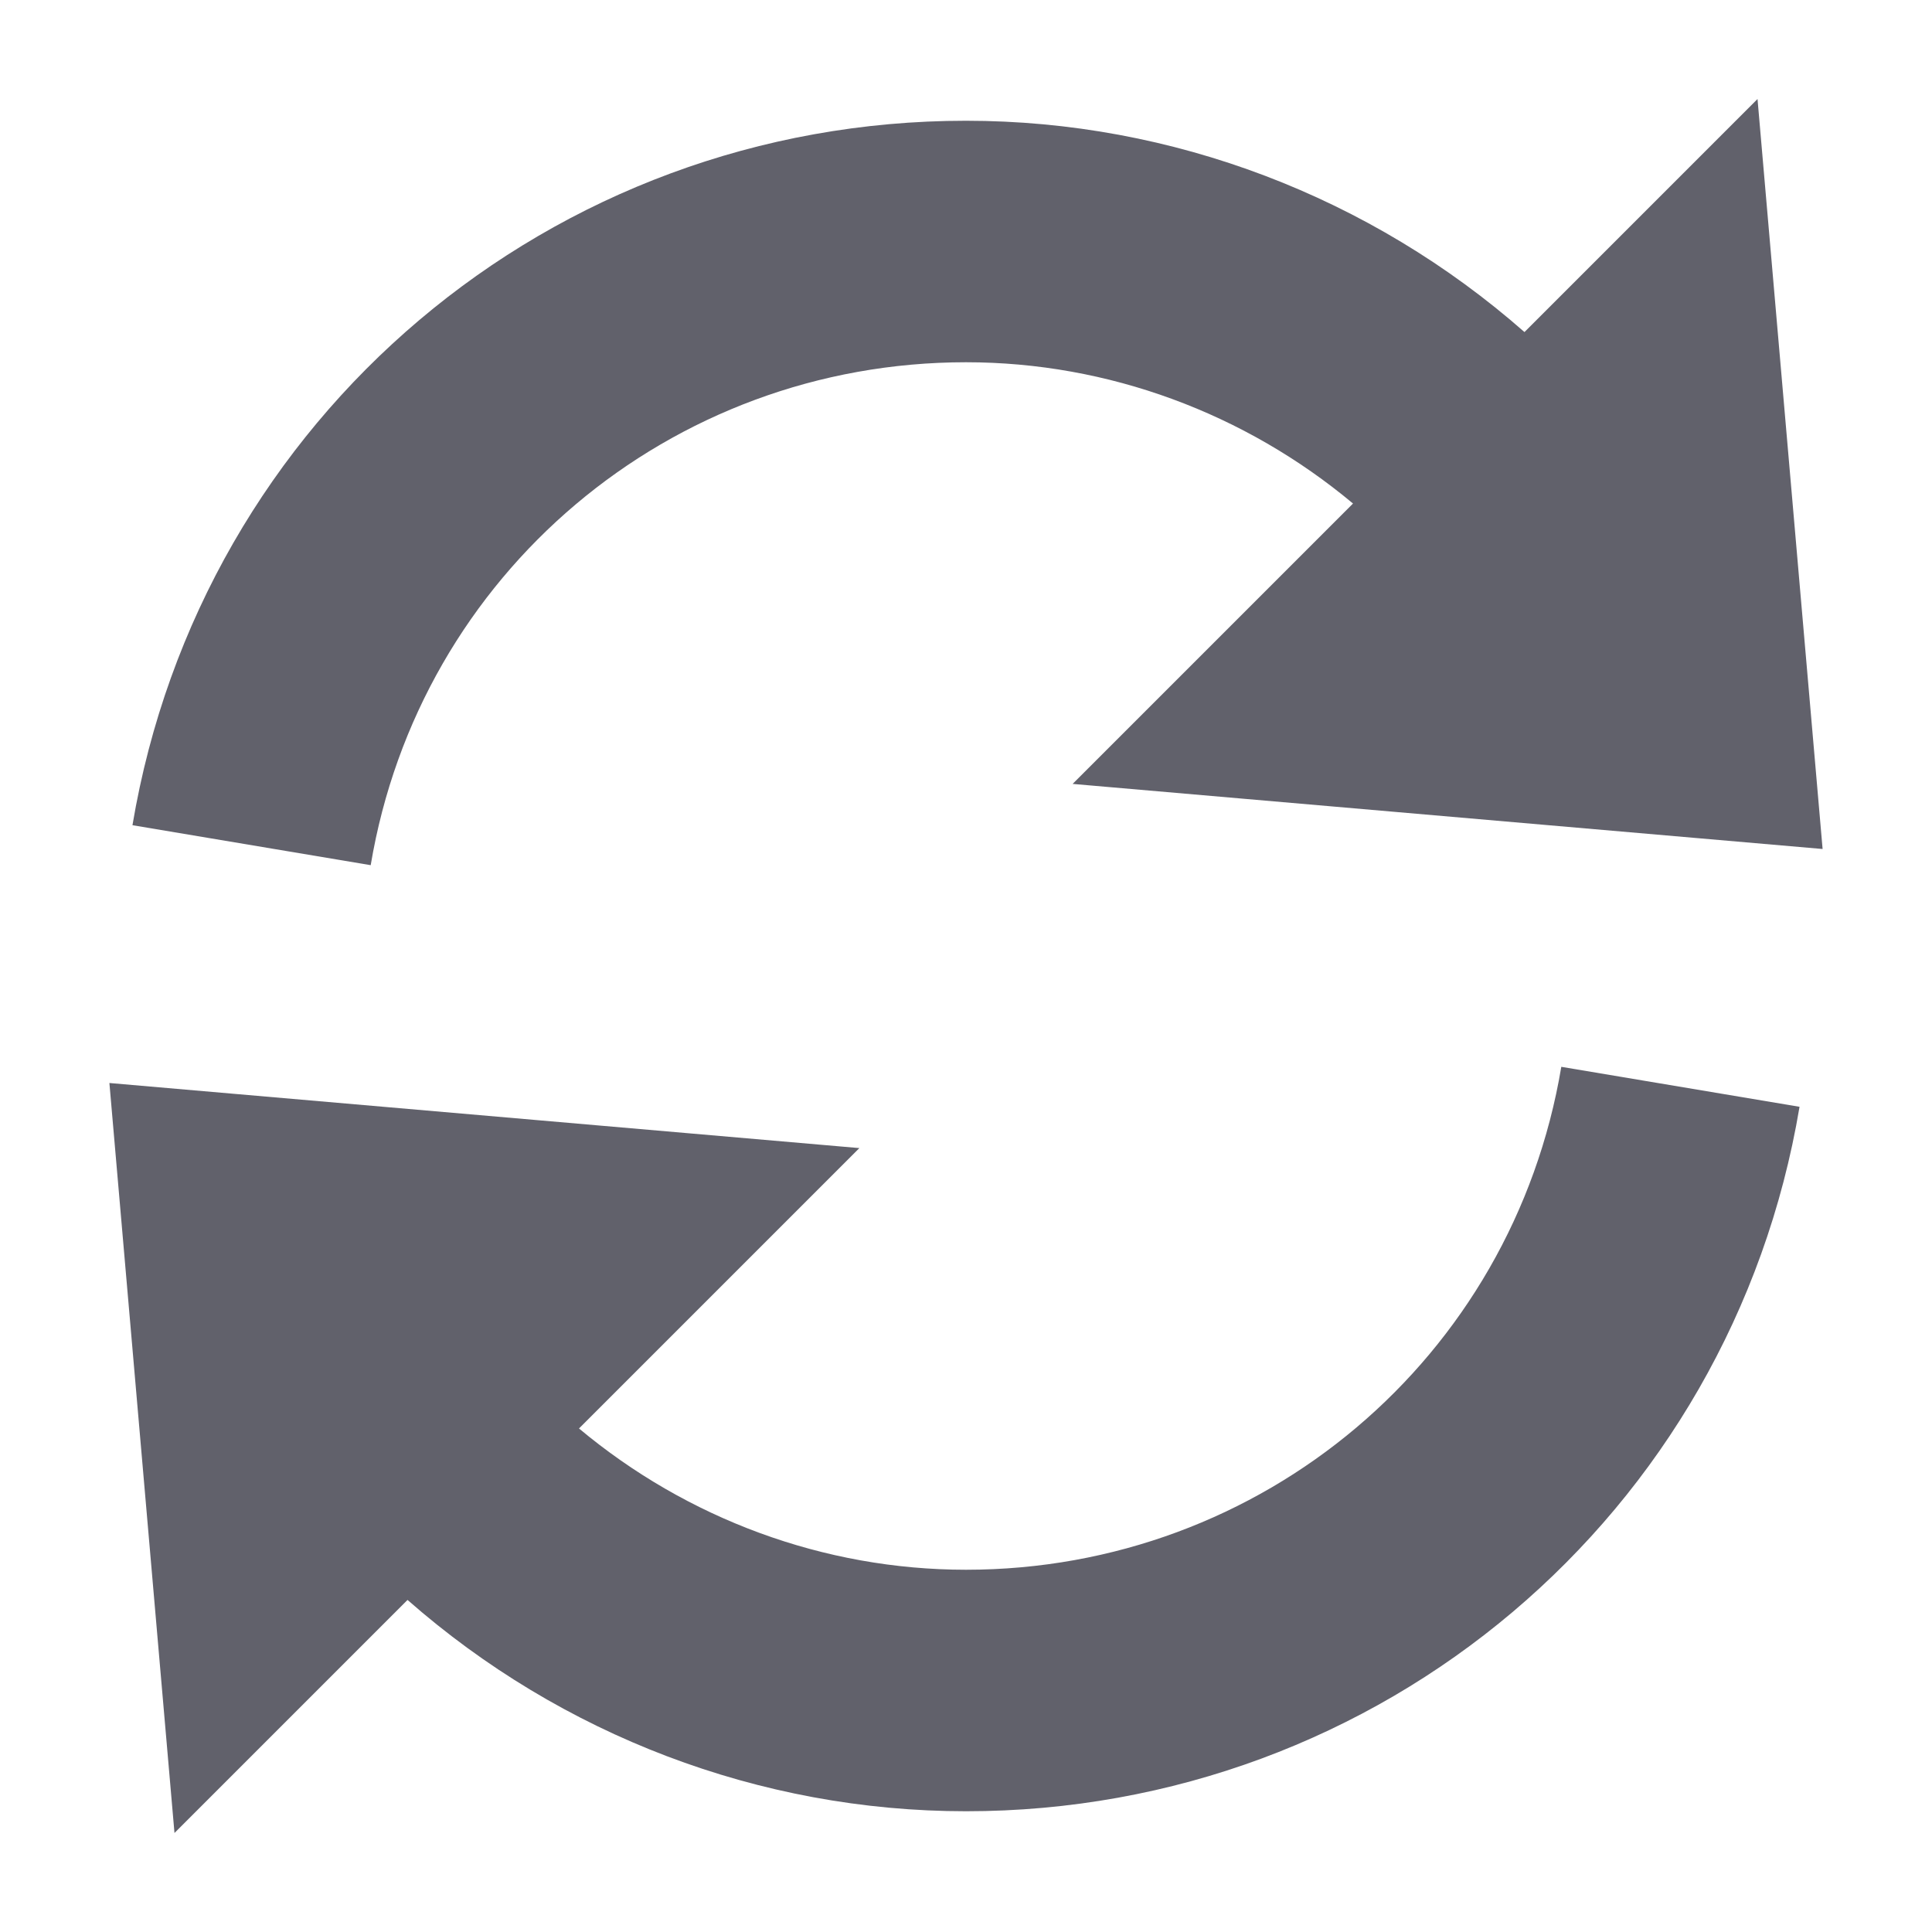 <svg xmlns="http://www.w3.org/2000/svg" height="16" width="16" viewBox="0 0 16 16"><title>refresh 02</title><g fill="#61616b" class="nc-icon-wrapper"><path fill="#61616b" d="M8,3c1.179,0,2.311,0.423,3.205,1.17L8.883,6.492l6.211,0.539L14.555,0.82l-1.93,1.93 C11.353,1.632,9.71,1,8,1C4.567,1,1.664,3.454,1.097,6.834l1.973,0.331C3.474,4.752,5.548,3,8,3z"></path> <path fill="#61616b" d="M8,13c-1.179,0-2.311-0.423-3.205-1.17l2.322-2.322L0.906,8.969l0.539,6.211l1.93-1.93 C4.647,14.368,6.29,15,8,15c3.433,0,6.336-2.454,6.903-5.834l-1.973-0.331C12.526,11.248,10.452,13,8,13z" data-color="color-2"></path> </g></svg>